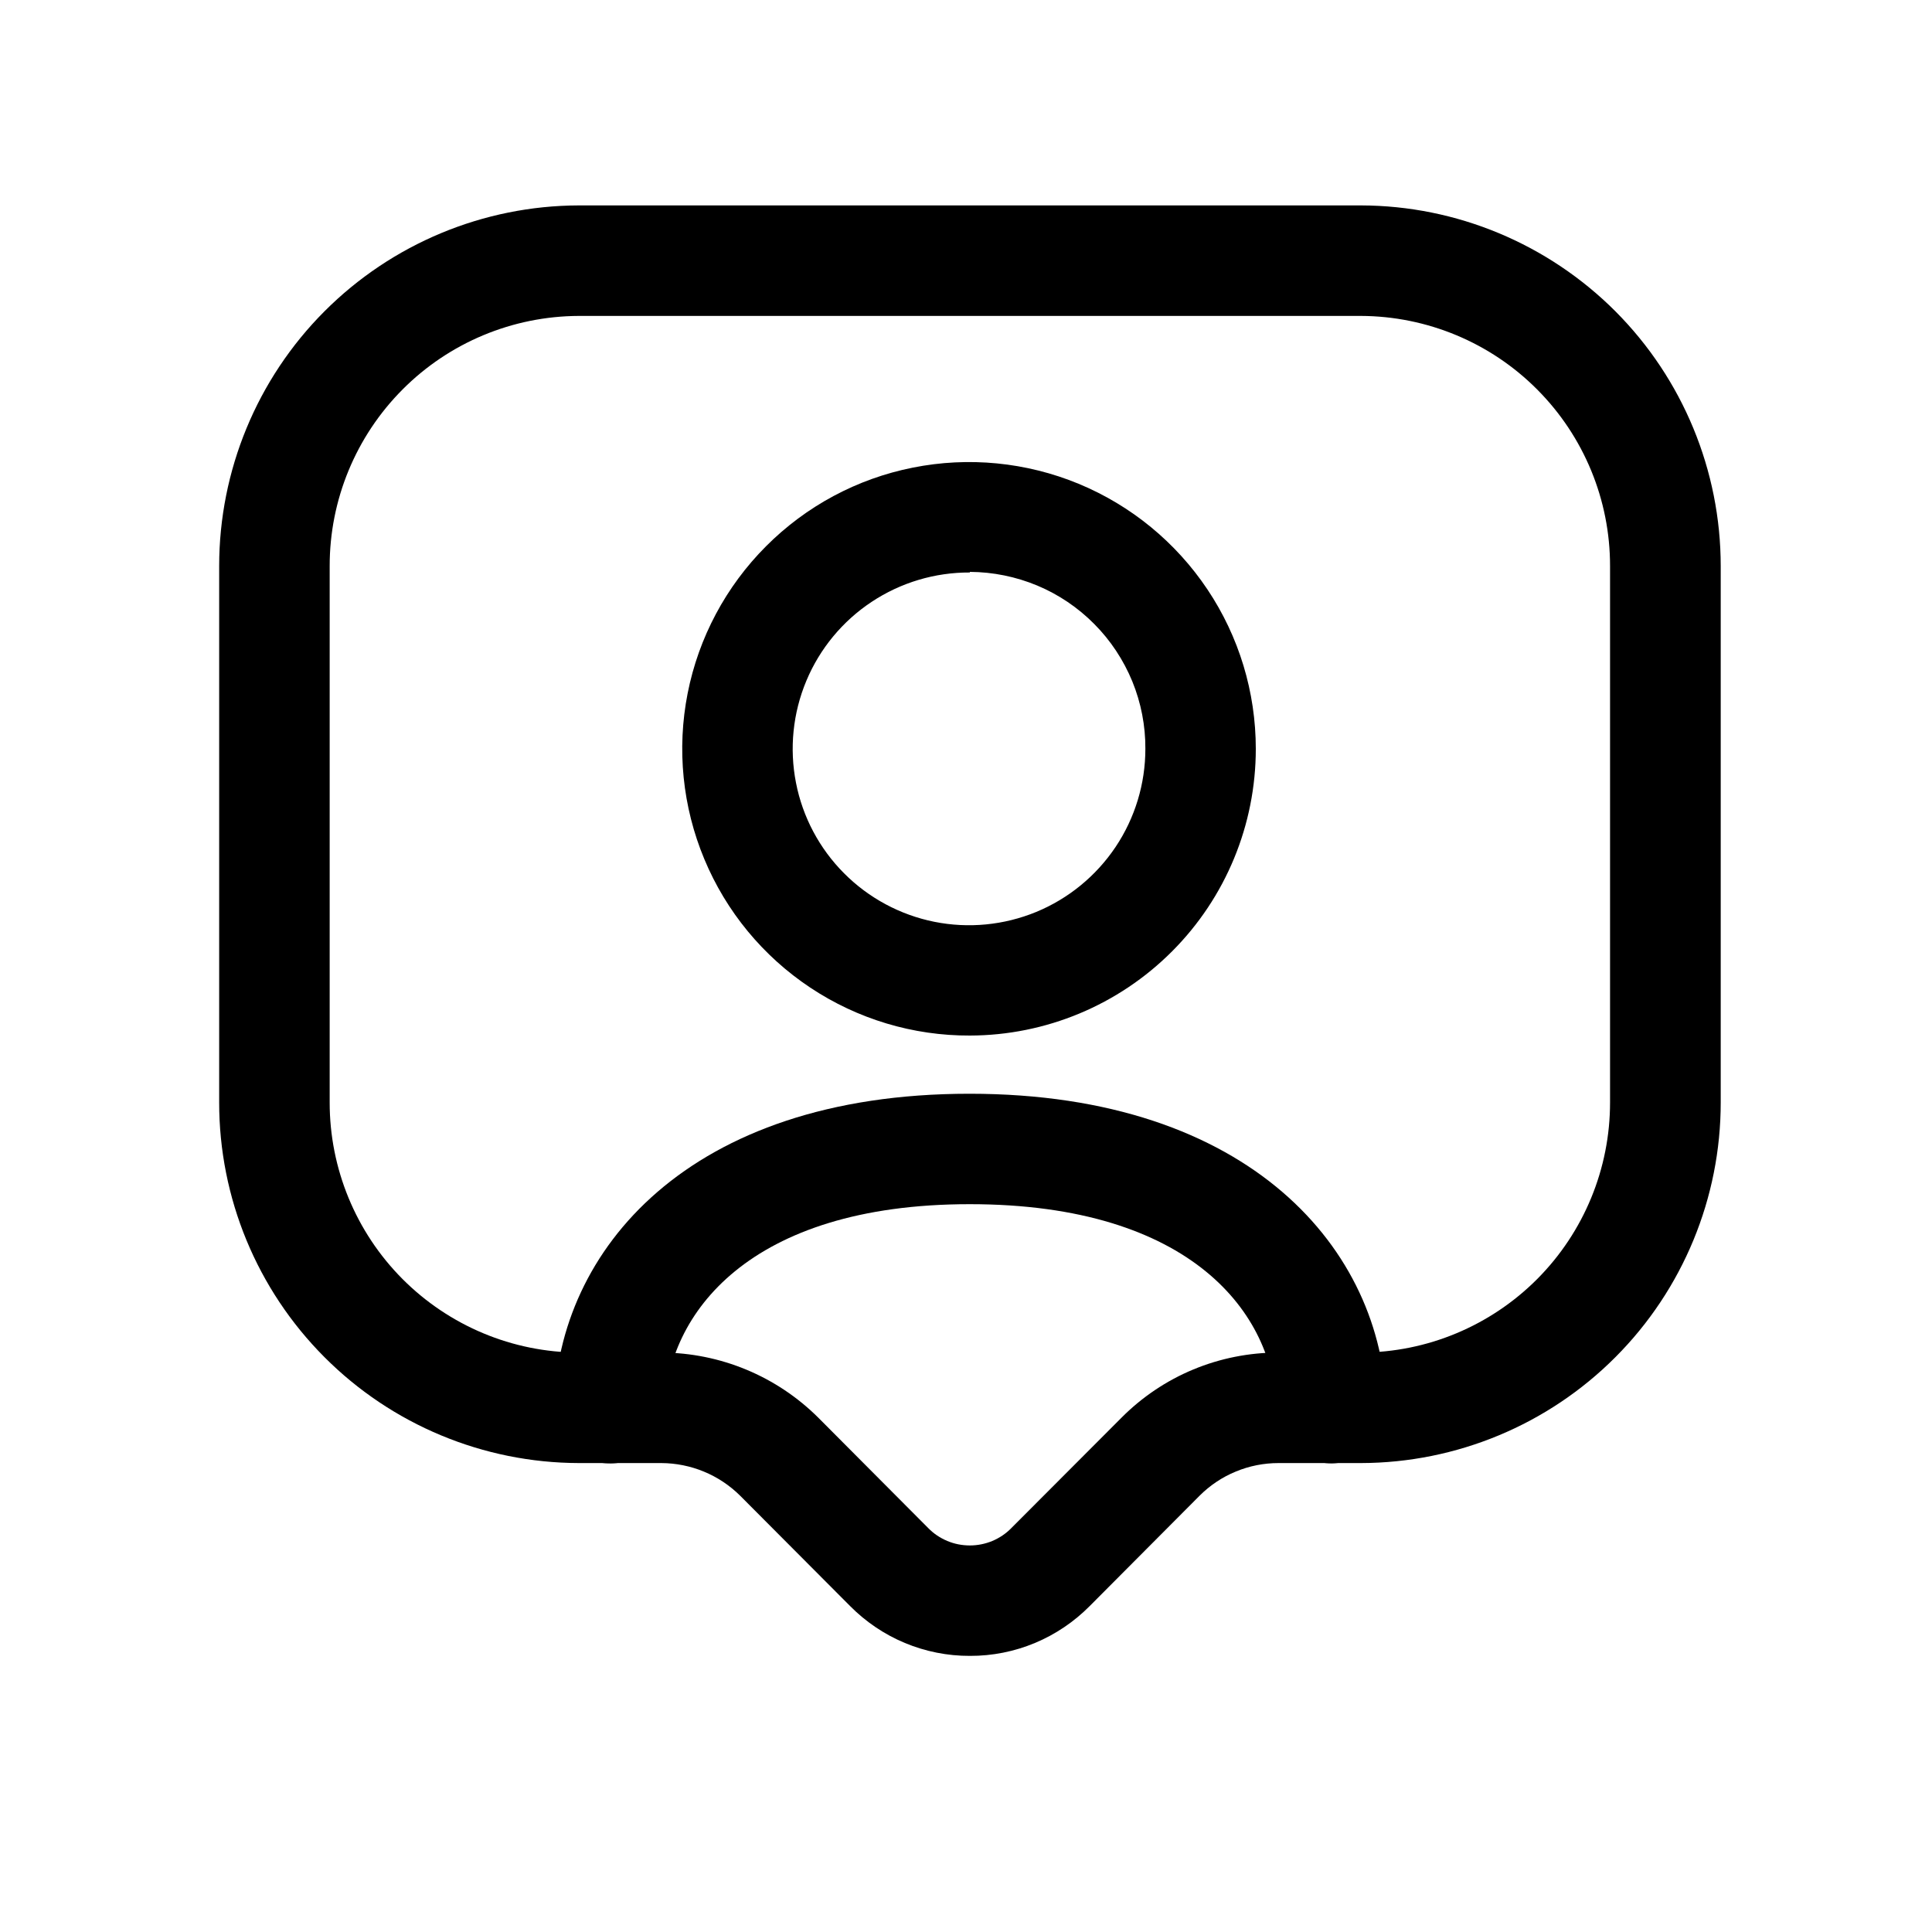 <svg width="25" height="25" viewBox="0 0 25 25" fill="none" xmlns="http://www.w3.org/2000/svg">
<path d="M12.55 21.427C12.261 21.428 11.976 21.371 11.709 21.26C11.443 21.149 11.202 20.986 10.999 20.781L9.577 19.354C9.306 19.085 8.94 18.934 8.558 18.932H7.49C6.254 18.929 5.07 18.436 4.198 17.561C3.325 16.686 2.835 15.5 2.836 14.264V7.325C2.836 6.09 3.325 4.904 4.198 4.029C5.07 3.155 6.254 2.661 7.49 2.658H17.612C18.848 2.661 20.031 3.155 20.904 4.029C21.776 4.904 22.266 6.09 22.266 7.325V14.264C22.267 15.5 21.777 16.686 20.904 17.561C20.032 18.436 18.848 18.929 17.612 18.932H16.544C16.354 18.932 16.166 18.969 15.991 19.042C15.815 19.114 15.656 19.221 15.522 19.355L14.102 20.781C13.899 20.986 13.658 21.149 13.392 21.26C13.126 21.371 12.84 21.428 12.552 21.427H12.55ZM12.011 19.773C12.081 19.845 12.165 19.901 12.258 19.94C12.35 19.979 12.45 19.998 12.55 19.998C12.65 19.998 12.749 19.978 12.841 19.94C12.933 19.901 13.017 19.845 13.087 19.773L14.51 18.347C14.776 18.079 15.092 17.866 15.441 17.721C15.79 17.576 16.164 17.502 16.542 17.502H17.61C18.467 17.5 19.287 17.157 19.892 16.55C20.496 15.943 20.835 15.121 20.834 14.264V7.325C20.835 6.469 20.496 5.647 19.891 5.04C19.287 4.433 18.466 4.091 17.61 4.088H7.49C6.633 4.091 5.813 4.433 5.209 5.04C4.604 5.647 4.265 6.469 4.266 7.325V14.264C4.265 15.121 4.604 15.943 5.208 16.55C5.813 17.157 6.633 17.5 7.49 17.502H8.559C9.321 17.505 10.05 17.808 10.59 18.346L12.011 19.773Z" fill="black"/>
<path d="M17.228 18.936C17.041 18.936 16.862 18.862 16.728 18.731C16.595 18.6 16.518 18.422 16.514 18.235C16.484 17.012 15.43 15.582 12.548 15.582C9.682 15.582 8.63 17.012 8.601 18.235C8.601 18.33 8.582 18.424 8.545 18.511C8.508 18.598 8.454 18.676 8.385 18.742C8.317 18.807 8.236 18.858 8.148 18.891C8.059 18.925 7.965 18.94 7.87 18.936C7.776 18.934 7.683 18.913 7.597 18.876C7.511 18.838 7.433 18.784 7.368 18.716C7.303 18.648 7.252 18.568 7.218 18.48C7.184 18.392 7.168 18.299 7.17 18.204C7.218 16.189 8.898 14.153 12.545 14.153C16.192 14.153 17.893 16.189 17.938 18.204C17.941 18.299 17.924 18.392 17.89 18.48C17.856 18.568 17.805 18.648 17.74 18.716C17.675 18.784 17.597 18.838 17.511 18.876C17.425 18.913 17.332 18.934 17.238 18.936H17.228ZM12.55 13.4C11.816 13.403 11.097 13.187 10.485 12.78C9.874 12.374 9.396 11.795 9.114 11.117C8.831 10.439 8.756 9.693 8.898 8.972C9.04 8.251 9.393 7.589 9.912 7.069C10.43 6.549 11.091 6.194 11.812 6.051C12.532 5.907 13.279 5.98 13.957 6.26C14.636 6.541 15.216 7.017 15.624 7.627C16.033 8.238 16.25 8.956 16.25 9.69C16.25 10.673 15.861 11.615 15.167 12.31C14.473 13.006 13.532 13.398 12.55 13.4ZM12.55 7.408C12.098 7.406 11.656 7.538 11.279 7.788C10.903 8.037 10.608 8.393 10.434 8.81C10.26 9.226 10.213 9.686 10.3 10.129C10.386 10.572 10.603 10.98 10.922 11.3C11.24 11.62 11.647 11.839 12.09 11.928C12.533 12.017 12.992 11.972 13.41 11.8C13.828 11.627 14.184 11.335 14.436 10.959C14.687 10.584 14.821 10.142 14.821 9.69C14.823 9.391 14.765 9.094 14.652 8.817C14.538 8.54 14.371 8.287 14.16 8.075C13.949 7.862 13.699 7.693 13.422 7.577C13.146 7.462 12.85 7.402 12.55 7.4V7.408Z" fill="black"/>
</svg>